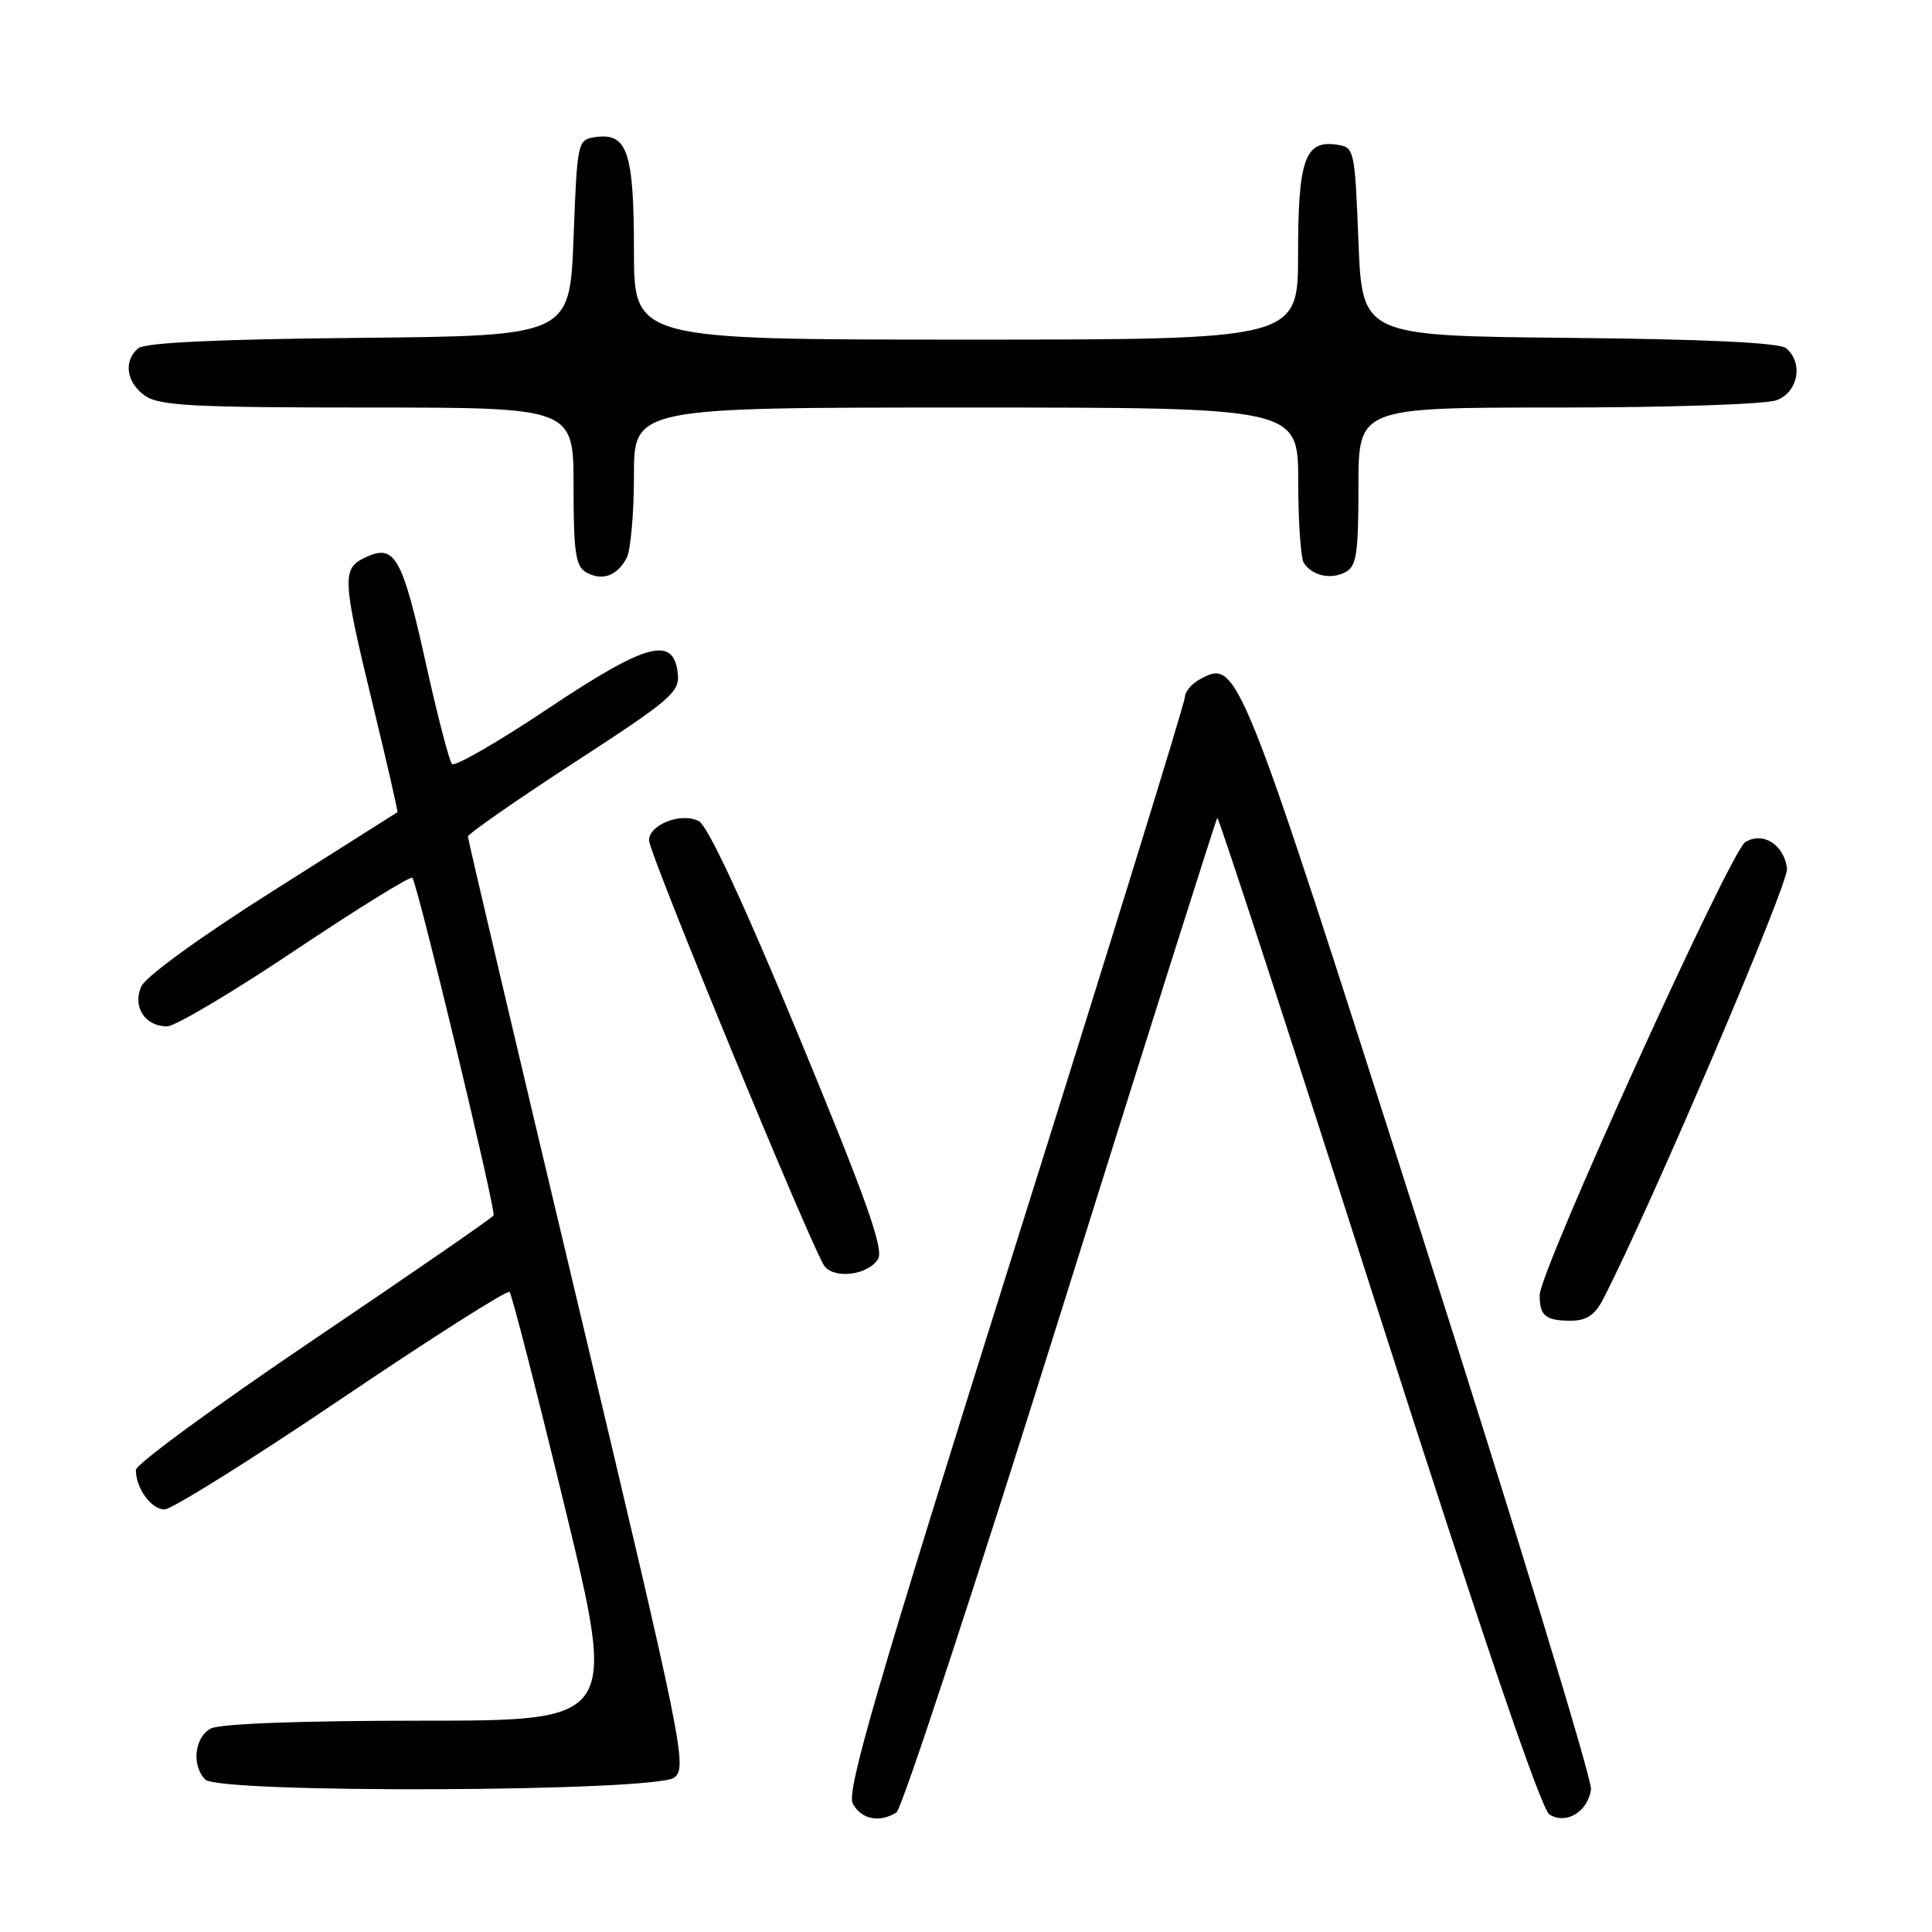 <?xml version="1.0" encoding="UTF-8" standalone="no"?>
<!DOCTYPE svg PUBLIC "-//W3C//DTD SVG 1.1//EN" "http://www.w3.org/Graphics/SVG/1.1/DTD/svg11.dtd" >
<svg xmlns="http://www.w3.org/2000/svg" xmlns:xlink="http://www.w3.org/1999/xlink" version="1.1" viewBox="0 0 256 256">
 <g >
 <path fill="currentColor"
d=" M 118.79 240.15 C 119.50 239.70 129.29 209.93 140.54 174.00 C 151.79 138.07 161.13 108.54 161.30 108.37 C 161.46 108.20 171.06 137.61 182.61 173.72 C 196.45 216.92 204.21 239.73 205.31 240.43 C 207.51 241.81 210.38 240.09 210.82 237.11 C 211.00 235.91 200.88 202.75 188.33 163.42 C 164.09 87.45 164.03 87.31 158.99 90.01 C 157.90 90.59 157.00 91.66 157.00 92.39 C 157.00 93.11 146.86 125.94 134.46 165.34 C 116.12 223.66 112.12 237.36 113.00 238.99 C 114.11 241.08 116.56 241.57 118.79 240.15 Z  M 89.34 235.54 C 91.10 234.21 90.54 231.45 76.59 172.82 C 68.56 139.10 62.00 111.21 62.00 110.85 C 62.00 110.50 68.33 106.09 76.06 101.06 C 88.96 92.68 90.10 91.70 89.81 89.21 C 89.24 84.20 85.65 85.19 72.53 93.95 C 65.94 98.35 60.26 101.63 59.89 101.23 C 59.52 100.83 57.98 94.88 56.45 88.00 C 53.31 73.82 52.33 72.07 48.54 73.80 C 45.25 75.30 45.30 76.47 49.43 93.50 C 51.30 101.20 52.75 107.55 52.66 107.62 C 52.57 107.68 45.13 112.39 36.13 118.08 C 26.74 124.01 19.33 129.38 18.74 130.68 C 17.51 133.38 19.19 136.00 22.15 136.00 C 23.19 136.00 30.83 131.47 39.11 125.92 C 47.40 120.38 54.39 116.05 54.64 116.31 C 55.29 116.96 65.74 160.38 65.40 161.05 C 65.25 161.36 54.52 168.76 41.56 177.51 C 28.60 186.26 18.00 194.03 18.00 194.77 C 18.00 197.19 20.03 200.00 21.79 200.01 C 22.73 200.02 33.28 193.42 45.24 185.34 C 57.20 177.26 67.23 170.89 67.52 171.19 C 67.82 171.49 71.13 184.39 74.88 199.86 C 81.70 228.00 81.70 228.00 55.78 228.00 C 39.83 228.00 29.12 228.40 27.93 229.04 C 25.77 230.19 25.36 233.96 27.20 235.80 C 29.07 237.67 86.85 237.43 89.34 235.54 Z  M 212.42 172.15 C 218.56 160.29 237.02 117.06 236.79 115.10 C 236.41 111.92 233.60 110.14 231.25 111.59 C 229.27 112.82 204.05 168.38 204.02 171.58 C 203.99 174.35 204.78 175.00 208.14 175.00 C 210.22 175.00 211.33 174.26 212.42 172.15 Z  M 116.34 166.84 C 117.15 165.55 114.84 159.05 105.94 137.52 C 98.67 119.94 93.82 109.48 92.62 108.82 C 90.35 107.58 86.00 109.24 86.00 111.35 C 86.00 113.08 107.82 166.02 109.27 167.80 C 110.67 169.52 115.03 168.93 116.34 166.84 Z  M 83.03 73.95 C 83.56 72.95 84.00 68.05 84.00 63.07 C 84.00 54.00 84.00 54.00 128.00 54.00 C 172.00 54.00 172.00 54.00 172.02 63.75 C 172.02 69.11 172.36 74.00 172.77 74.60 C 173.89 76.29 176.31 76.83 178.25 75.83 C 179.75 75.06 180.00 73.42 180.00 64.46 C 180.00 54.00 180.00 54.00 206.43 54.00 C 221.19 54.00 234.00 53.57 235.43 53.02 C 238.28 51.94 238.98 48.06 236.67 46.14 C 235.78 45.41 226.10 44.94 207.92 44.77 C 180.50 44.50 180.50 44.50 180.00 32.00 C 179.51 19.66 179.47 19.50 177.06 19.16 C 172.91 18.57 172.00 21.20 172.00 33.69 C 172.00 45.00 172.00 45.00 128.00 45.00 C 84.00 45.00 84.00 45.00 84.00 33.19 C 84.00 20.17 83.12 17.57 78.94 18.16 C 76.53 18.50 76.49 18.63 76.00 31.50 C 75.50 44.50 75.50 44.50 47.58 44.77 C 29.03 44.94 19.22 45.40 18.33 46.14 C 16.32 47.81 16.73 50.70 19.22 52.44 C 21.10 53.76 25.65 54.00 48.72 54.00 C 76.00 54.00 76.00 54.00 76.00 64.45 C 76.00 73.22 76.27 75.05 77.69 75.85 C 79.79 77.02 81.76 76.32 83.03 73.95 Z "/>
</g>
</svg>